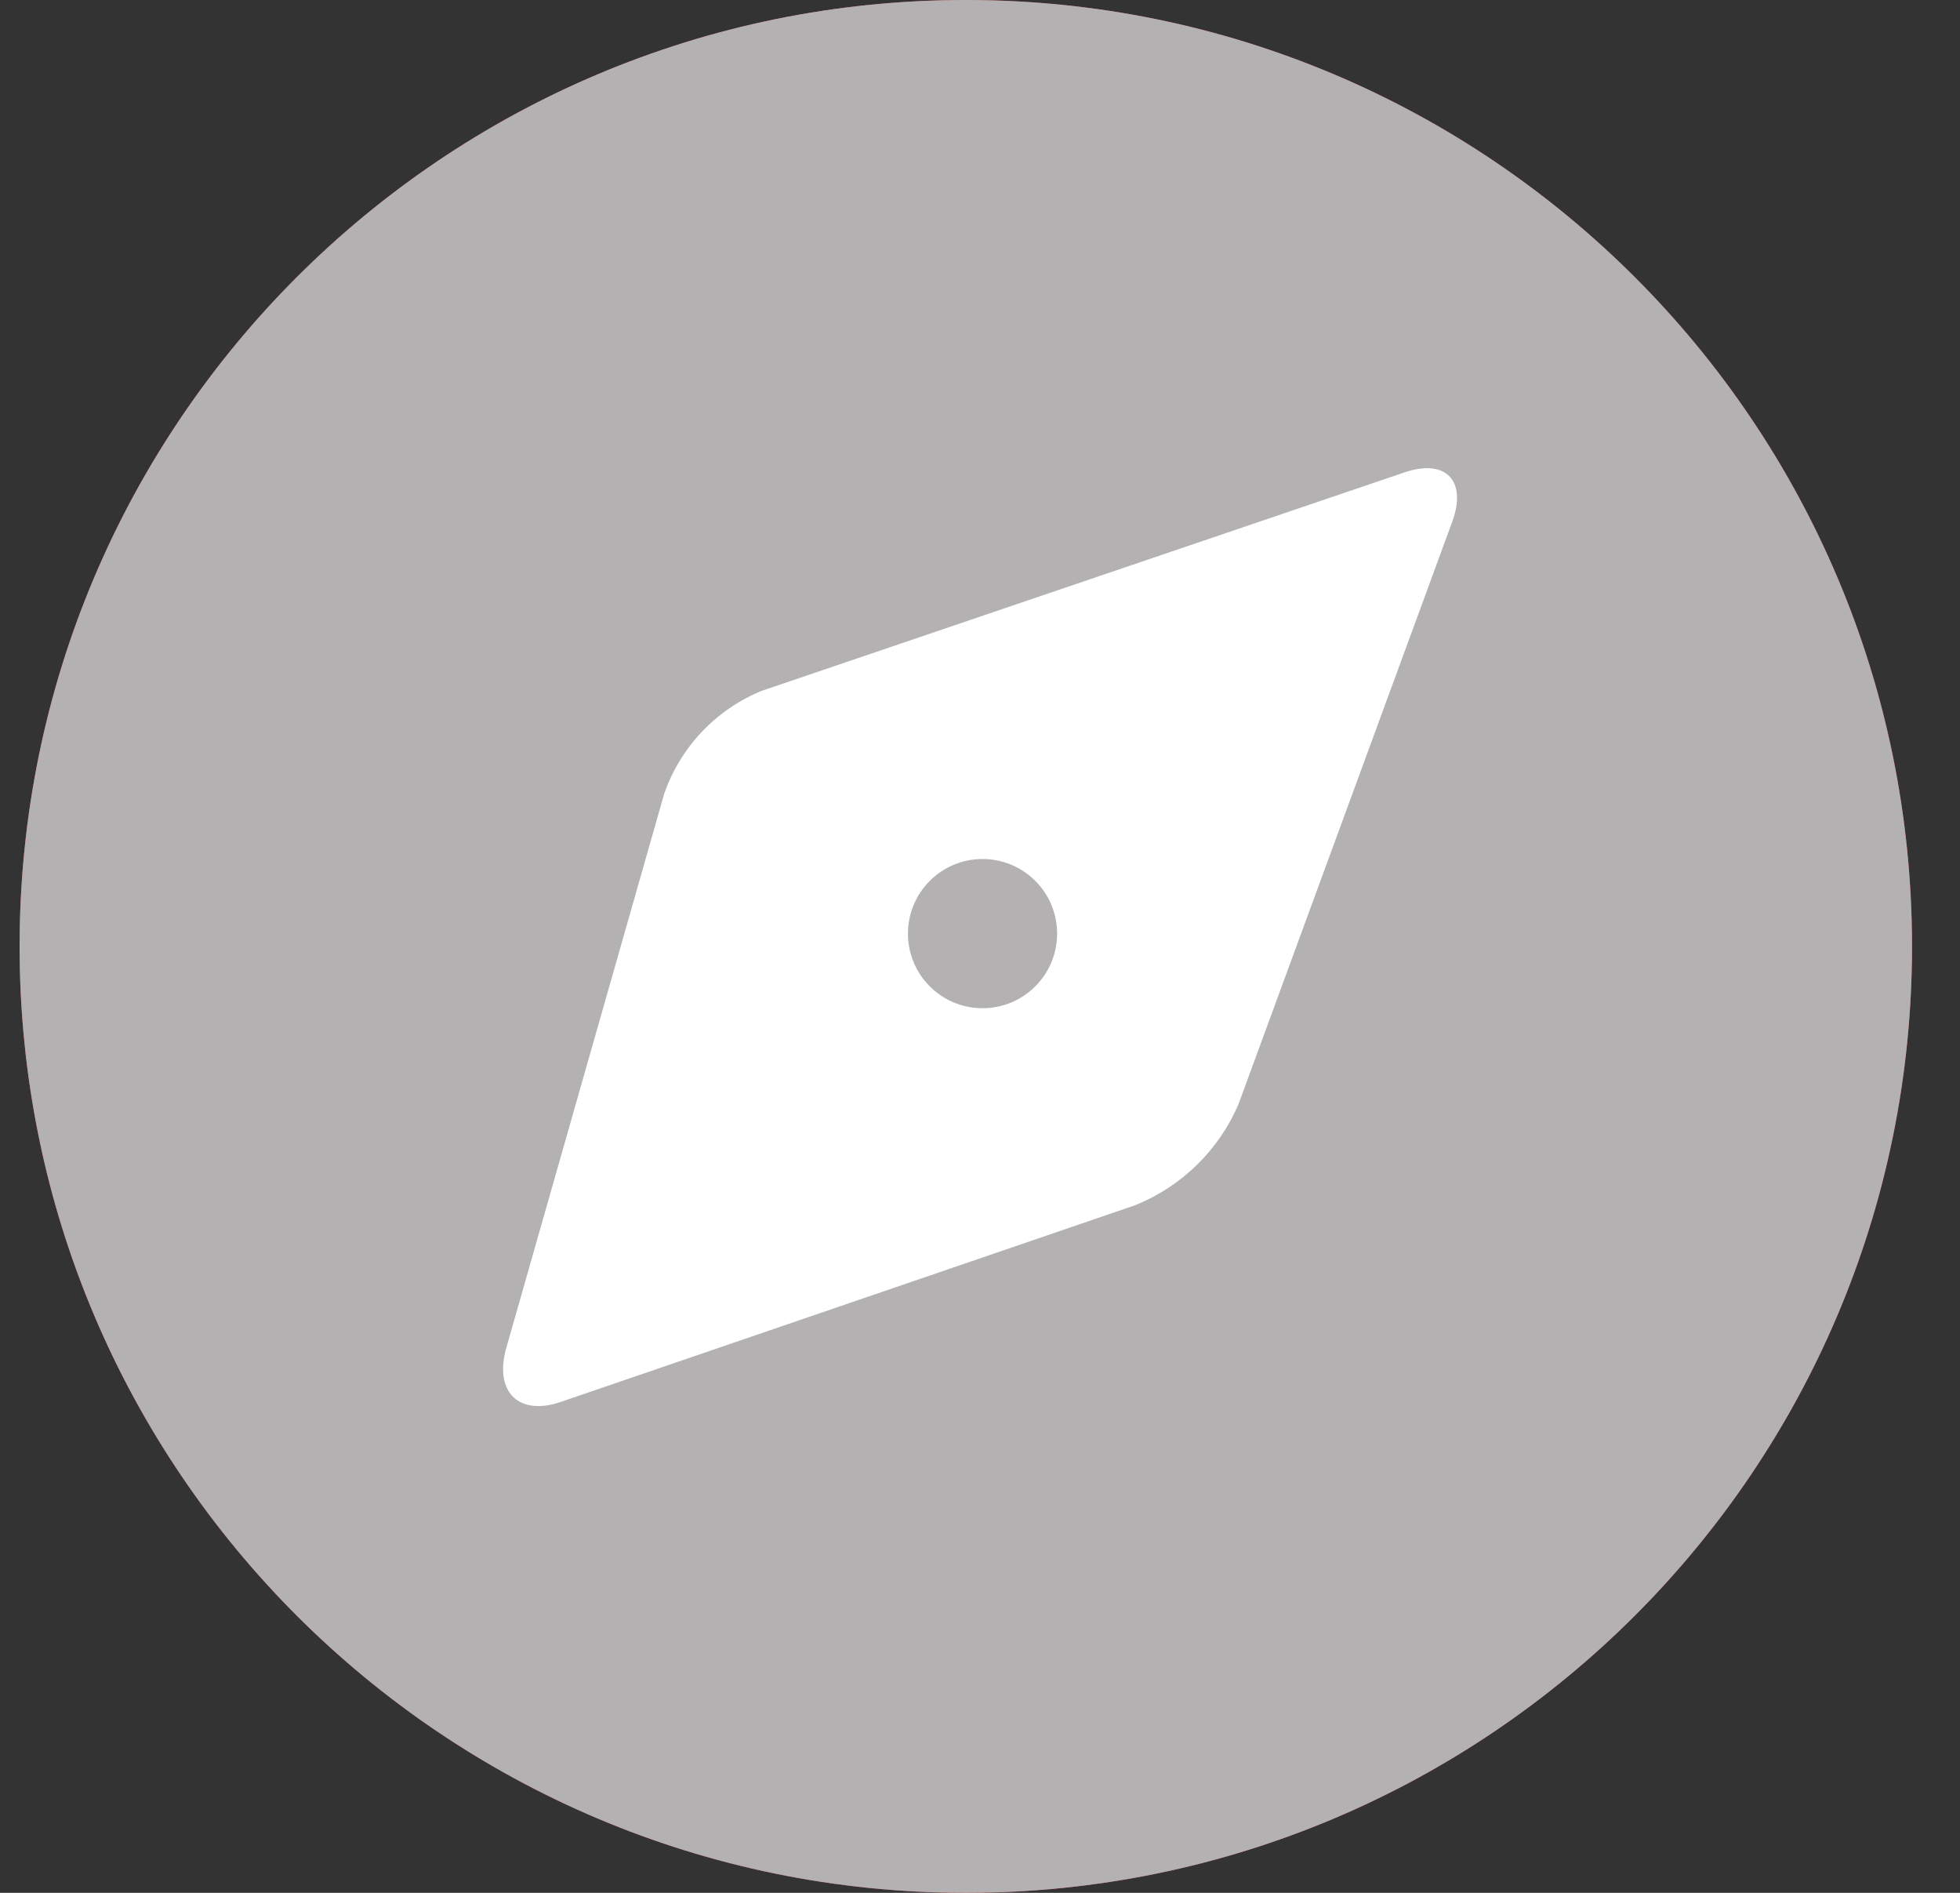 <svg width="29" height="28" viewBox="0 0 29 28" fill="none" xmlns="http://www.w3.org/2000/svg">
<rect x="0" y="0" width="29" height="28" fill="#333333" stroke="none"/>
<path d="M14.29 28C22.022 28 28.29 21.732 28.29 14C28.29 6.268 22.022 0 14.29 0C6.558 0 0.29 6.268 0.29 14C0.29 21.732 6.558 28 14.29 28Z" fill="#E24E4D"/>
<path d="M9.827 11.743C9.945 11.402 10.135 11.089 10.384 10.826C10.632 10.564 10.934 10.357 11.268 10.22L20.771 6.991C21.389 6.777 21.71 7.107 21.488 7.716L18.326 16.33C18.182 16.669 17.972 16.975 17.709 17.232C17.446 17.489 17.135 17.692 16.794 17.829L8.303 20.736C7.686 20.95 7.323 20.604 7.48 19.978L9.827 11.743Z" fill="white"/>
<path d="M14.537 14.914C15.147 14.914 15.641 14.42 15.641 13.811C15.641 13.201 15.147 12.707 14.537 12.707C13.928 12.707 13.434 13.201 13.434 13.811C13.434 14.42 13.928 14.914 14.537 14.914Z" fill="#E24E4D"/>
<path d="M14.29 28C22.022 28 28.29 21.732 28.29 14C28.29 6.268 22.022 0 14.29 0C6.558 0 0.29 6.268 0.29 14C0.29 21.732 6.558 28 14.29 28Z" fill="#B3B1B2"/>
<path d="M9.827 11.743C9.945 11.402 10.135 11.089 10.384 10.826C10.632 10.564 10.934 10.357 11.268 10.22L20.771 6.991C21.389 6.777 21.71 7.107 21.488 7.716L18.326 16.33C18.182 16.669 17.972 16.975 17.709 17.232C17.446 17.489 17.135 17.692 16.794 17.829L8.303 20.736C7.686 20.95 7.323 20.604 7.48 19.978L9.827 11.743Z" fill="white"/>
<path d="M14.537 14.914C15.147 14.914 15.641 14.42 15.641 13.811C15.641 13.201 15.147 12.707 14.537 12.707C13.928 12.707 13.434 13.201 13.434 13.811C13.434 14.42 13.928 14.914 14.537 14.914Z" fill="#B3B1B2"/>
</svg>

